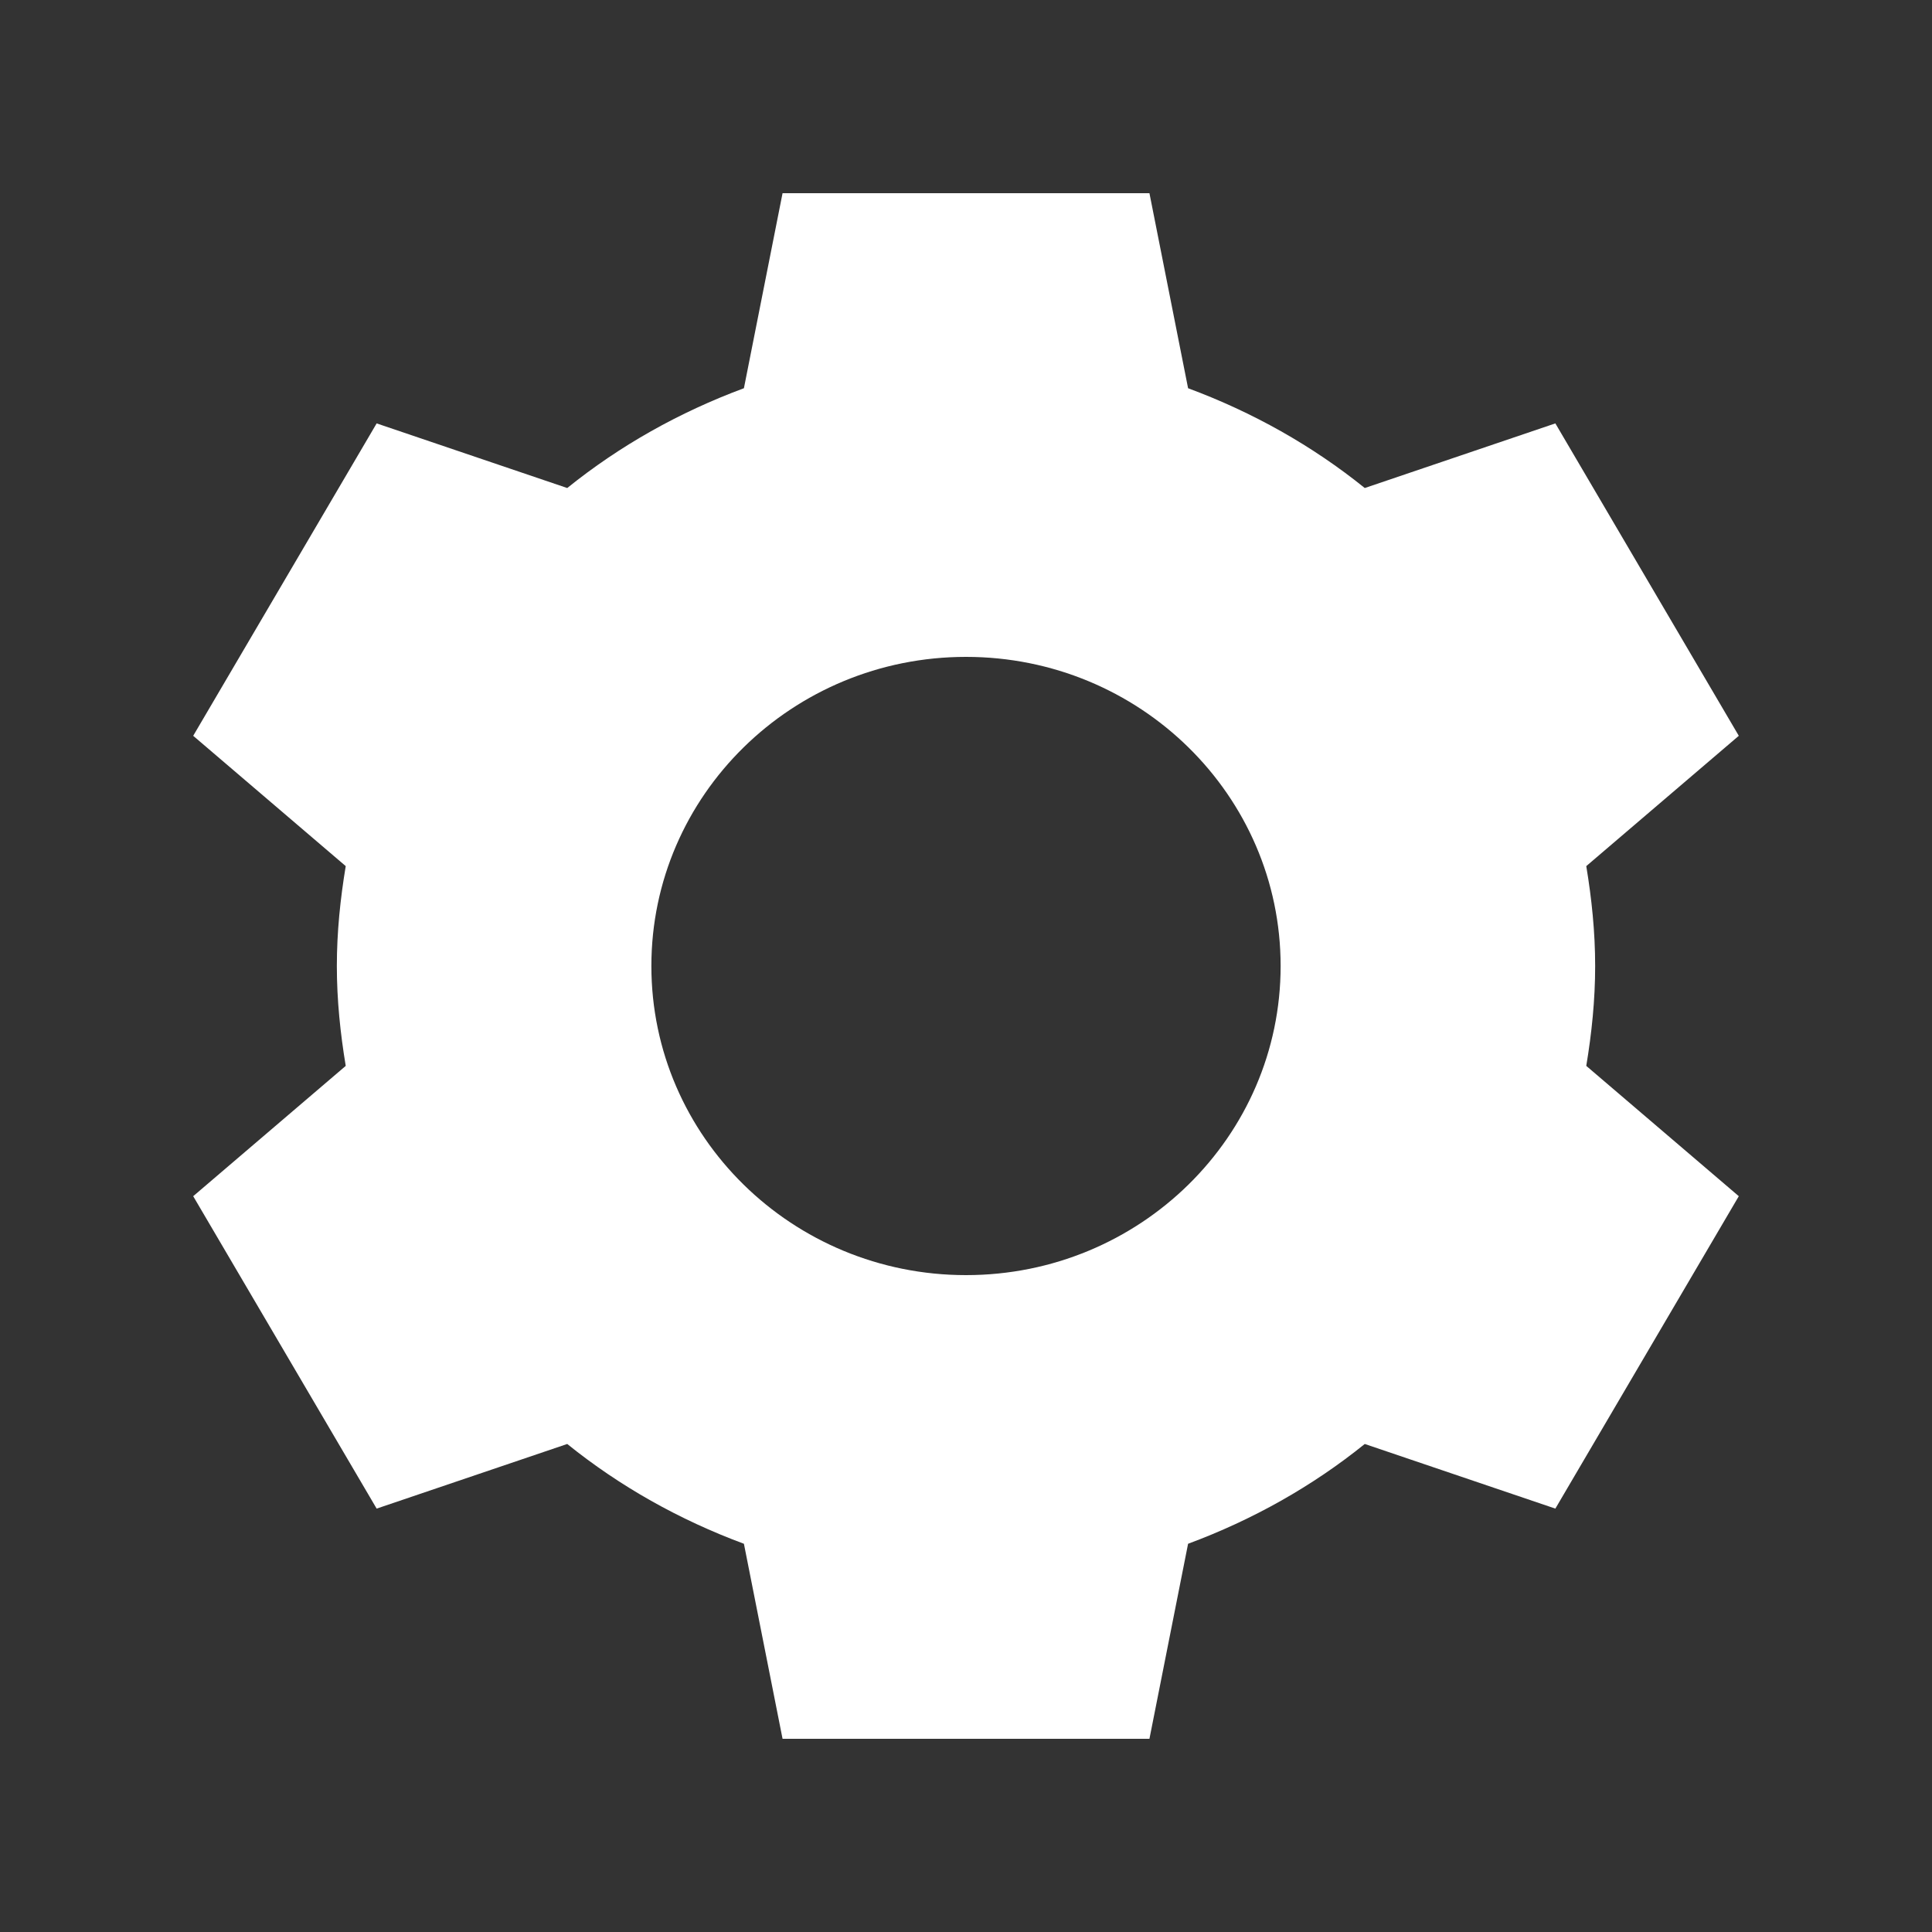 <svg width="20" height="20" viewBox="0 0 20 20" fill="none" xmlns="http://www.w3.org/2000/svg">
<rect x="0" y="0" width="20" height="20" fill="#333333" stroke="none"/>
<path d="M8.101 2L7.701 4.019C7.032 4.267 6.415 4.614 5.872 5.052L3.899 4.383L2 7.617L3.579 8.966C3.523 9.303 3.487 9.647 3.487 10C3.487 10.353 3.523 10.697 3.579 11.034L2 12.383L3.899 15.617L5.872 14.948C6.415 15.386 7.032 15.733 7.701 15.981L8.101 18H11.899L12.299 15.981C12.968 15.733 13.585 15.386 14.128 14.948L16.101 15.617L18 12.383L16.421 11.034C16.477 10.697 16.513 10.353 16.513 10C16.513 9.647 16.477 9.303 16.421 8.966L18 7.617L16.101 4.383L14.128 5.052C13.585 4.614 12.968 4.267 12.299 4.019L11.899 2H8.101ZM10 6.8C11.799 6.8 13.257 8.233 13.257 10C13.257 11.767 11.799 13.2 10 13.2C8.202 13.2 6.743 11.767 6.743 10C6.743 8.233 8.202 6.8 10 6.8Z" fill="#FFFFFF"/>
</svg>
